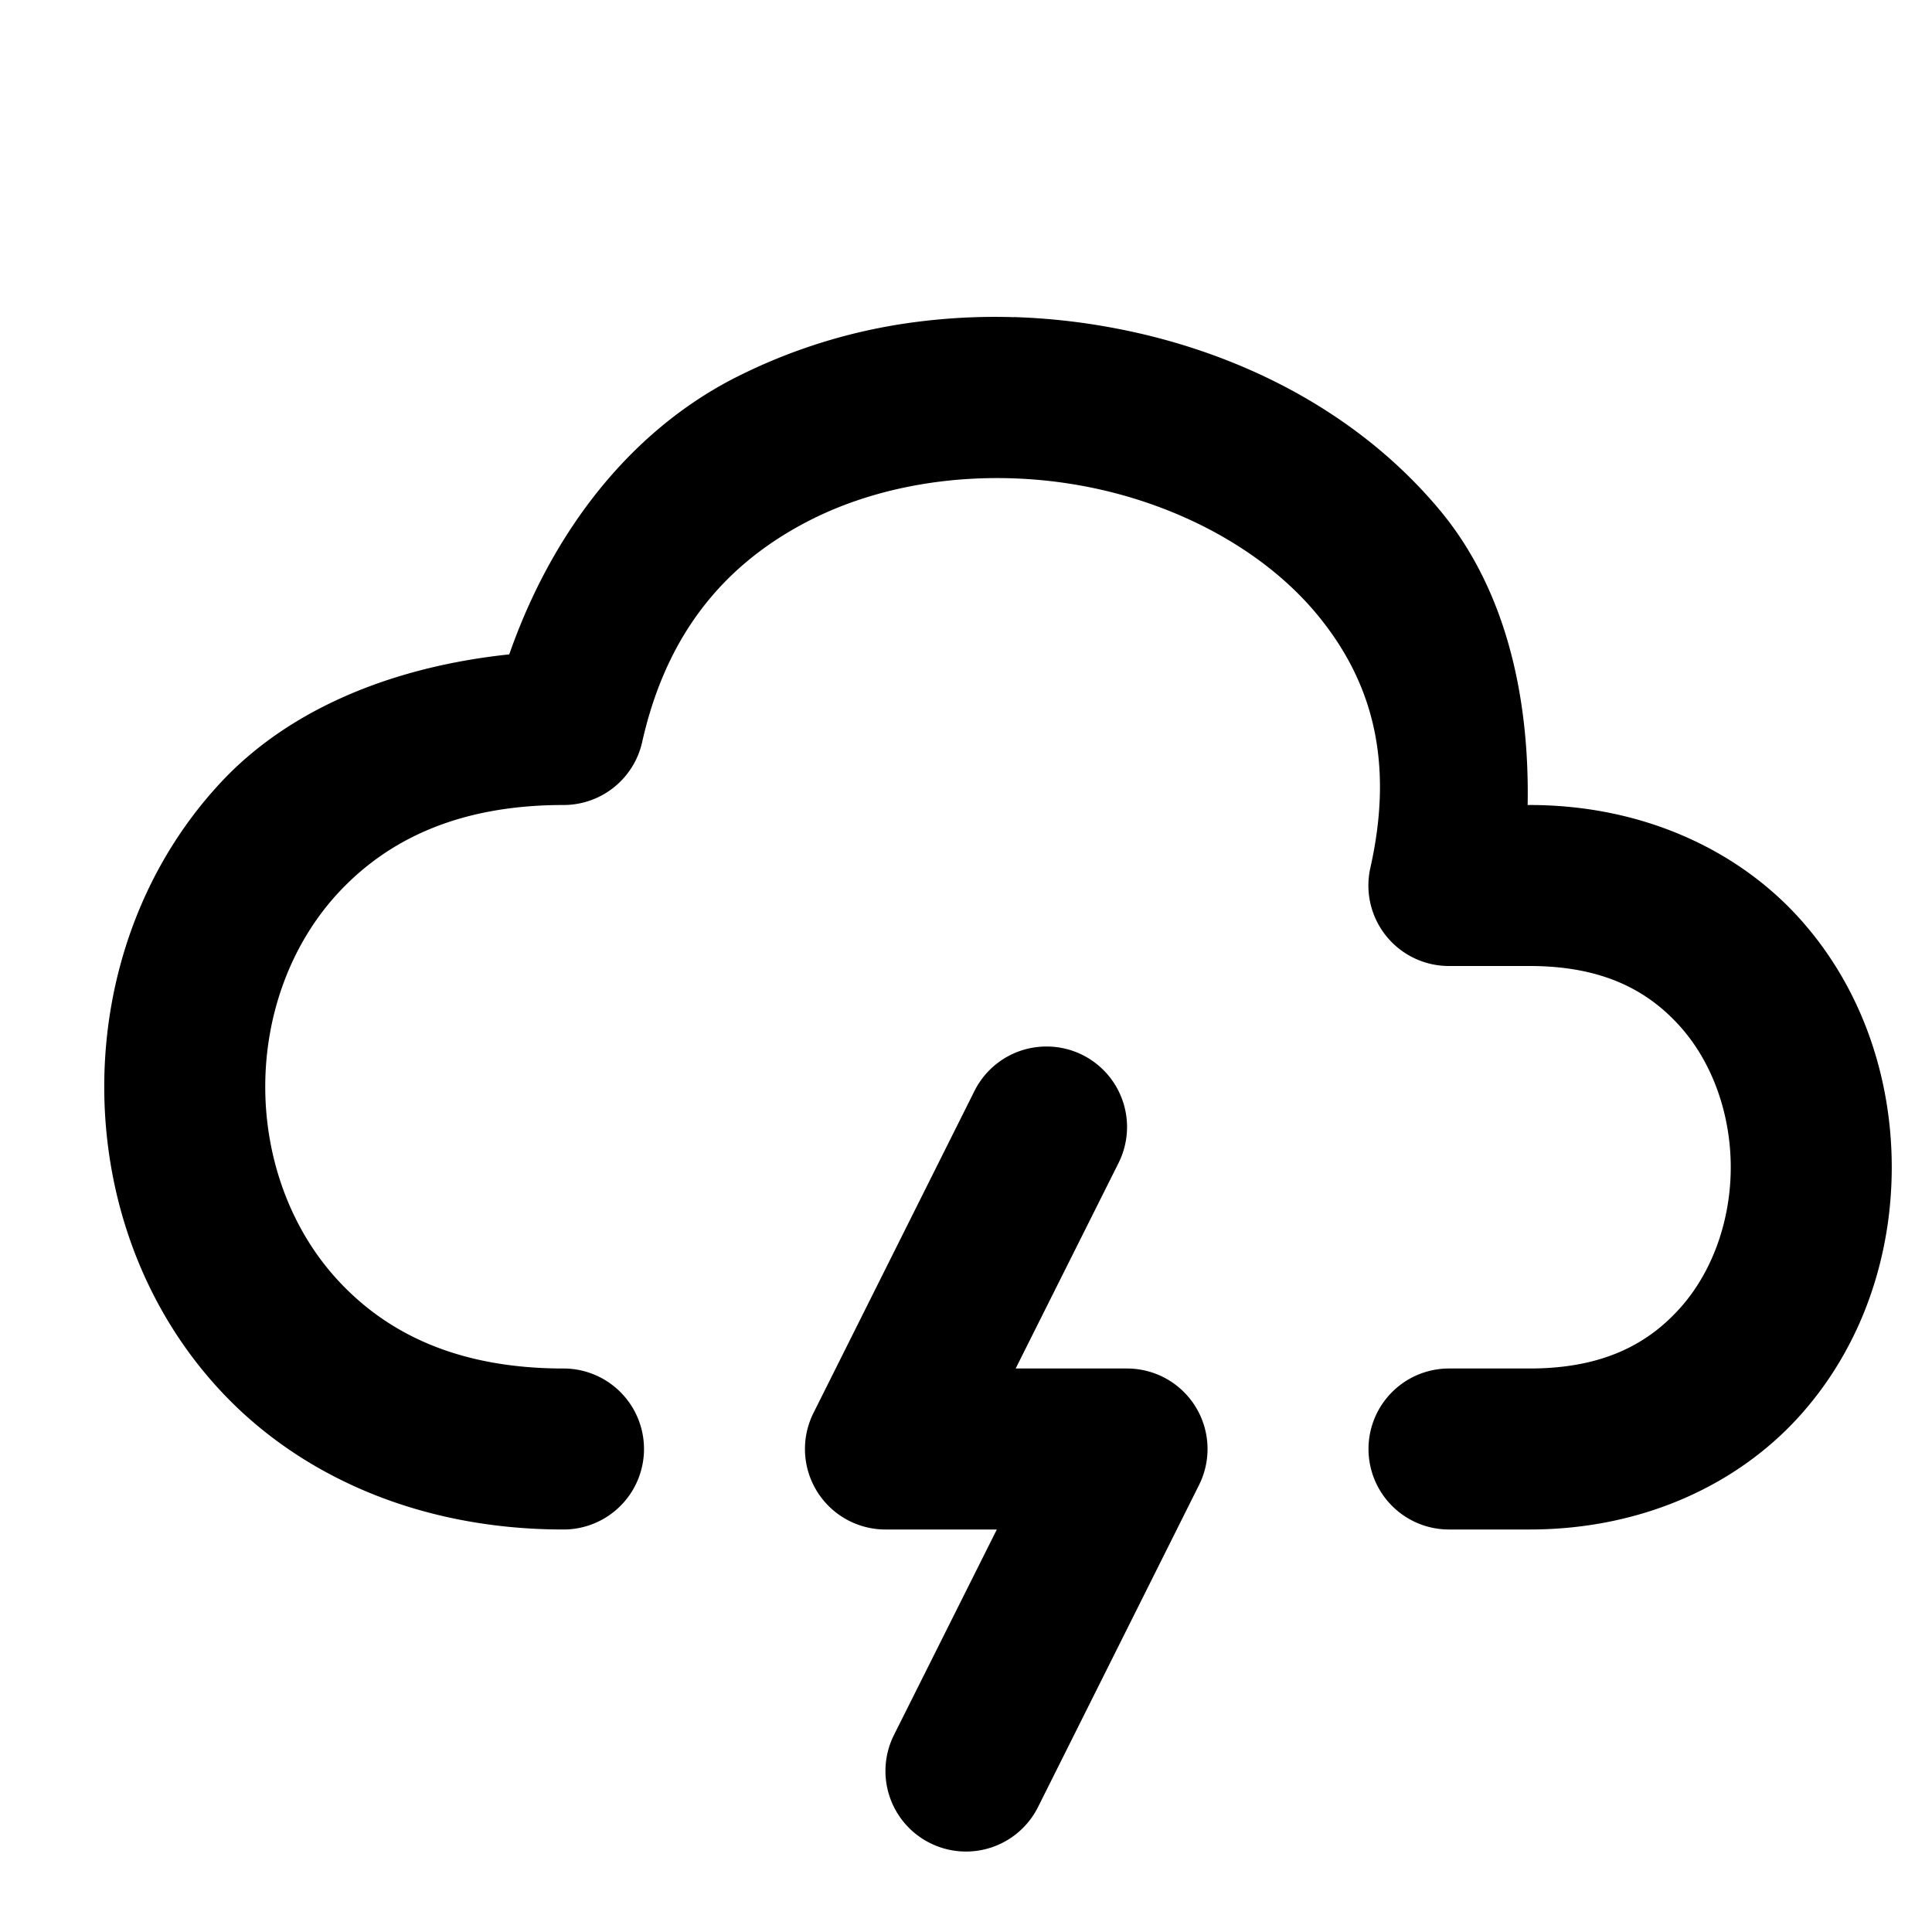 <svg xmlns="http://www.w3.org/2000/svg" width="24" height="24" viewBox="0 0 24 24"><path d="M12.596 3.94a7.6 7.6 0 0 0-1.203.058 6.9 6.9 0 0 0-2.305.717c-1.256.658-2.222 1.871-2.762 3.414-1.477.156-2.75.693-3.588 1.596-.972 1.046-1.443 2.418-1.443 3.775s.47 2.729 1.443 3.775C3.711 18.322 5.193 19 7 19a1 1 0 0 0 1-1 1 1 0 0 0-1-1c-1.329 0-2.2-.447-2.795-1.088-.595-.64-.91-1.52-.91-2.412 0-.893.315-1.771.91-2.412C4.801 10.448 5.671 10 7 10a1 1 0 0 0 .977-.781c.31-1.382 1.053-2.216 2.039-2.733.985-.516 2.239-.667 3.416-.453 1.176.214 2.25.789 2.916 1.584.665.796.986 1.783.675 3.164A1 1 0 0 0 18 12h1c.917 0 1.477.308 1.877.758s.623 1.09.623 1.742c0 .653-.223 1.292-.623 1.742S19.917 17 19 17h-1a1 1 0 0 0-1 1 1 1 0 0 0 1 1h1c1.417 0 2.606-.567 3.373-1.43.767-.862 1.127-1.973 1.127-3.07s-.36-2.208-1.127-3.07C21.606 10.567 20.417 10 19 10h-.023c.025-1.41-.299-2.714-1.094-3.666-1.027-1.23-2.52-1.982-4.094-2.268a8 8 0 0 0-1.193-.127zm.343 9.062a1 1 0 0 0-.255.049 1 1 0 0 0-.579.502l-2 4A1 1 0 0 0 11 19h1.383l-1.278 2.553a1 1 0 0 0 .448 1.342 1 1 0 0 0 1.342-.448l2-4A1 1 0 0 0 14 17h-1.383l1.278-2.553a1 1 0 0 0-.448-1.342 1 1 0 0 0-.508-.103z"/></svg>